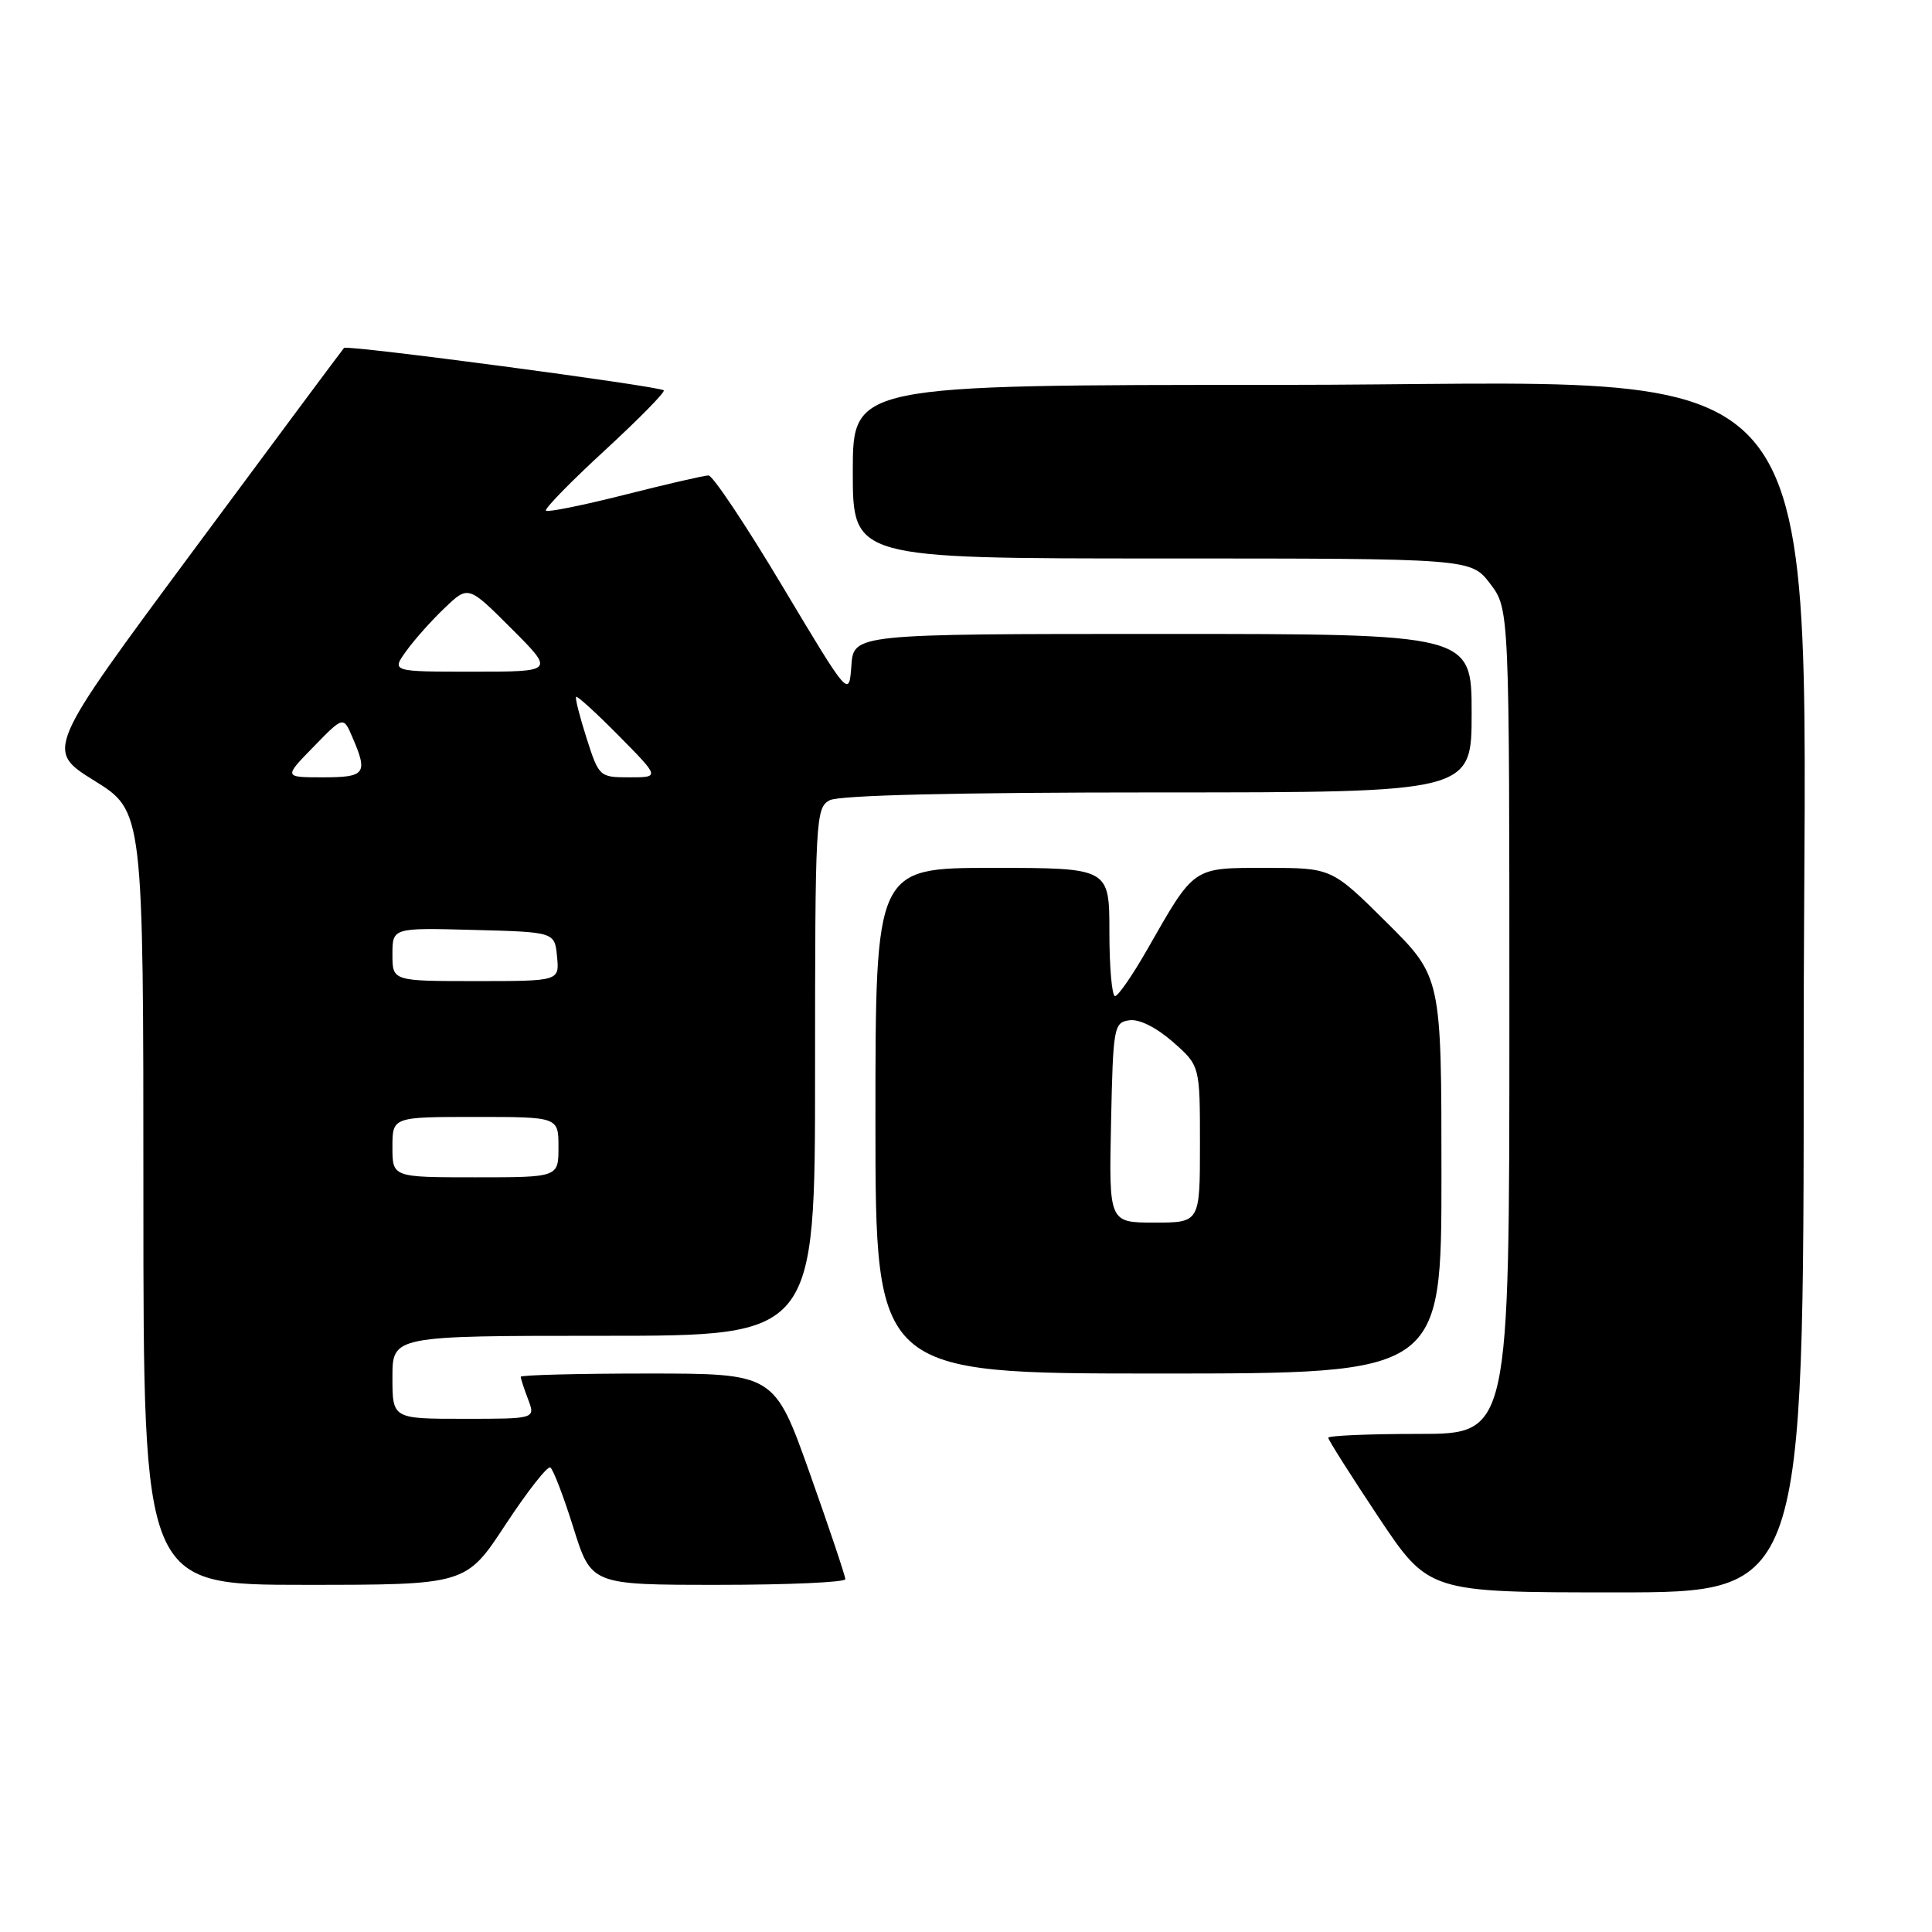 <?xml version="1.0" encoding="UTF-8" standalone="no"?>
<!DOCTYPE svg PUBLIC "-//W3C//DTD SVG 1.1//EN" "http://www.w3.org/Graphics/SVG/1.1/DTD/svg11.dtd" >
<svg xmlns="http://www.w3.org/2000/svg" xmlns:xlink="http://www.w3.org/1999/xlink" version="1.1" viewBox="0 0 256 256">
 <g >
 <path fill="currentColor"
d=" M 239.00 138.40 C 239.00 42.90 245.45 51.00 169.38 51.00 C 113.00 51.00 113.00 51.00 113.00 62.50 C 113.00 74.00 113.00 74.00 153.95 74.00 C 194.90 74.00 194.90 74.00 197.45 77.34 C 200.00 80.69 200.00 80.69 200.00 135.34 C 200.00 190.00 200.00 190.00 188.00 190.00 C 181.40 190.00 176.00 190.23 176.00 190.51 C 176.00 190.79 178.99 195.51 182.65 201.01 C 189.31 211.00 189.31 211.00 214.15 211.00 C 239.00 211.00 239.00 211.00 239.00 138.40 Z  M 66.99 202.01 C 69.88 197.62 72.54 194.22 72.92 194.45 C 73.30 194.69 74.68 198.28 75.98 202.44 C 78.35 210.00 78.35 210.00 95.18 210.00 C 104.43 210.00 112.00 209.66 112.01 209.25 C 112.01 208.84 109.90 202.54 107.31 195.25 C 102.60 182.00 102.60 182.00 85.80 182.00 C 76.56 182.00 69.00 182.20 69.00 182.43 C 69.00 182.67 69.44 184.02 69.98 185.43 C 70.95 188.00 70.95 188.00 61.48 188.00 C 52.00 188.00 52.00 188.00 52.00 182.50 C 52.00 177.00 52.00 177.00 80.00 177.00 C 108.00 177.00 108.00 177.00 108.00 142.04 C 108.00 108.49 108.08 107.03 109.93 106.04 C 111.18 105.37 126.69 105.00 153.43 105.00 C 195.00 105.00 195.00 105.00 195.00 94.50 C 195.00 84.00 195.00 84.00 154.06 84.00 C 113.11 84.00 113.11 84.00 112.81 88.22 C 112.50 92.43 112.50 92.43 103.70 77.72 C 98.86 69.62 94.45 63.00 93.88 63.00 C 93.32 63.00 88.34 64.15 82.81 65.55 C 77.28 66.95 72.57 67.90 72.34 67.67 C 72.10 67.44 75.62 63.83 80.16 59.66 C 84.69 55.48 88.20 51.91 87.95 51.72 C 87.19 51.14 45.99 45.67 45.59 46.10 C 45.38 46.32 36.39 58.41 25.61 72.96 C 6.01 99.41 6.01 99.41 12.51 103.45 C 19.00 107.48 19.00 107.48 19.00 158.74 C 19.00 210.00 19.00 210.00 40.37 210.00 C 61.75 210.00 61.75 210.00 66.99 202.01 Z  M 191.00 155.72 C 191.00 129.45 191.00 129.45 183.73 122.22 C 176.45 115.00 176.45 115.00 167.80 115.00 C 157.95 115.00 158.34 114.74 152.00 125.84 C 150.07 129.22 148.16 131.98 147.75 131.99 C 147.34 132.00 147.00 128.18 147.00 123.50 C 147.00 115.00 147.00 115.00 131.50 115.00 C 116.00 115.00 116.00 115.00 116.00 148.50 C 116.00 182.00 116.00 182.00 153.50 182.00 C 191.00 182.00 191.00 182.00 191.00 155.72 Z  M 52.00 152.00 C 52.00 148.00 52.00 148.00 63.00 148.00 C 74.00 148.00 74.00 148.00 74.00 152.00 C 74.00 156.00 74.00 156.00 63.00 156.00 C 52.00 156.00 52.00 156.00 52.00 152.00 Z  M 52.00 126.47 C 52.00 122.93 52.00 122.93 62.75 123.22 C 73.50 123.50 73.50 123.50 73.81 126.75 C 74.13 130.00 74.13 130.00 63.06 130.00 C 52.00 130.00 52.00 130.00 52.00 126.47 Z  M 41.55 98.95 C 45.50 94.89 45.50 94.89 46.70 97.70 C 48.78 102.51 48.42 103.00 42.80 103.00 C 37.59 103.00 37.59 103.00 41.55 98.95 Z  M 77.72 97.80 C 76.81 94.95 76.18 92.48 76.34 92.33 C 76.49 92.18 79.05 94.51 82.02 97.52 C 87.43 103.00 87.43 103.00 83.41 103.00 C 79.44 103.00 79.36 102.93 77.72 97.80 Z  M 53.84 86.25 C 54.93 84.74 57.22 82.17 58.94 80.54 C 62.05 77.57 62.05 77.57 67.77 83.29 C 73.48 89.00 73.48 89.00 62.67 89.00 C 51.86 89.00 51.86 89.00 53.84 86.25 Z  M 147.22 148.75 C 147.49 136.05 147.59 135.49 149.65 135.19 C 150.96 135.01 153.21 136.13 155.40 138.05 C 159.00 141.21 159.00 141.21 159.00 151.60 C 159.00 162.00 159.00 162.00 152.97 162.00 C 146.94 162.00 146.94 162.00 147.22 148.75 Z "/>
</g>
</svg>